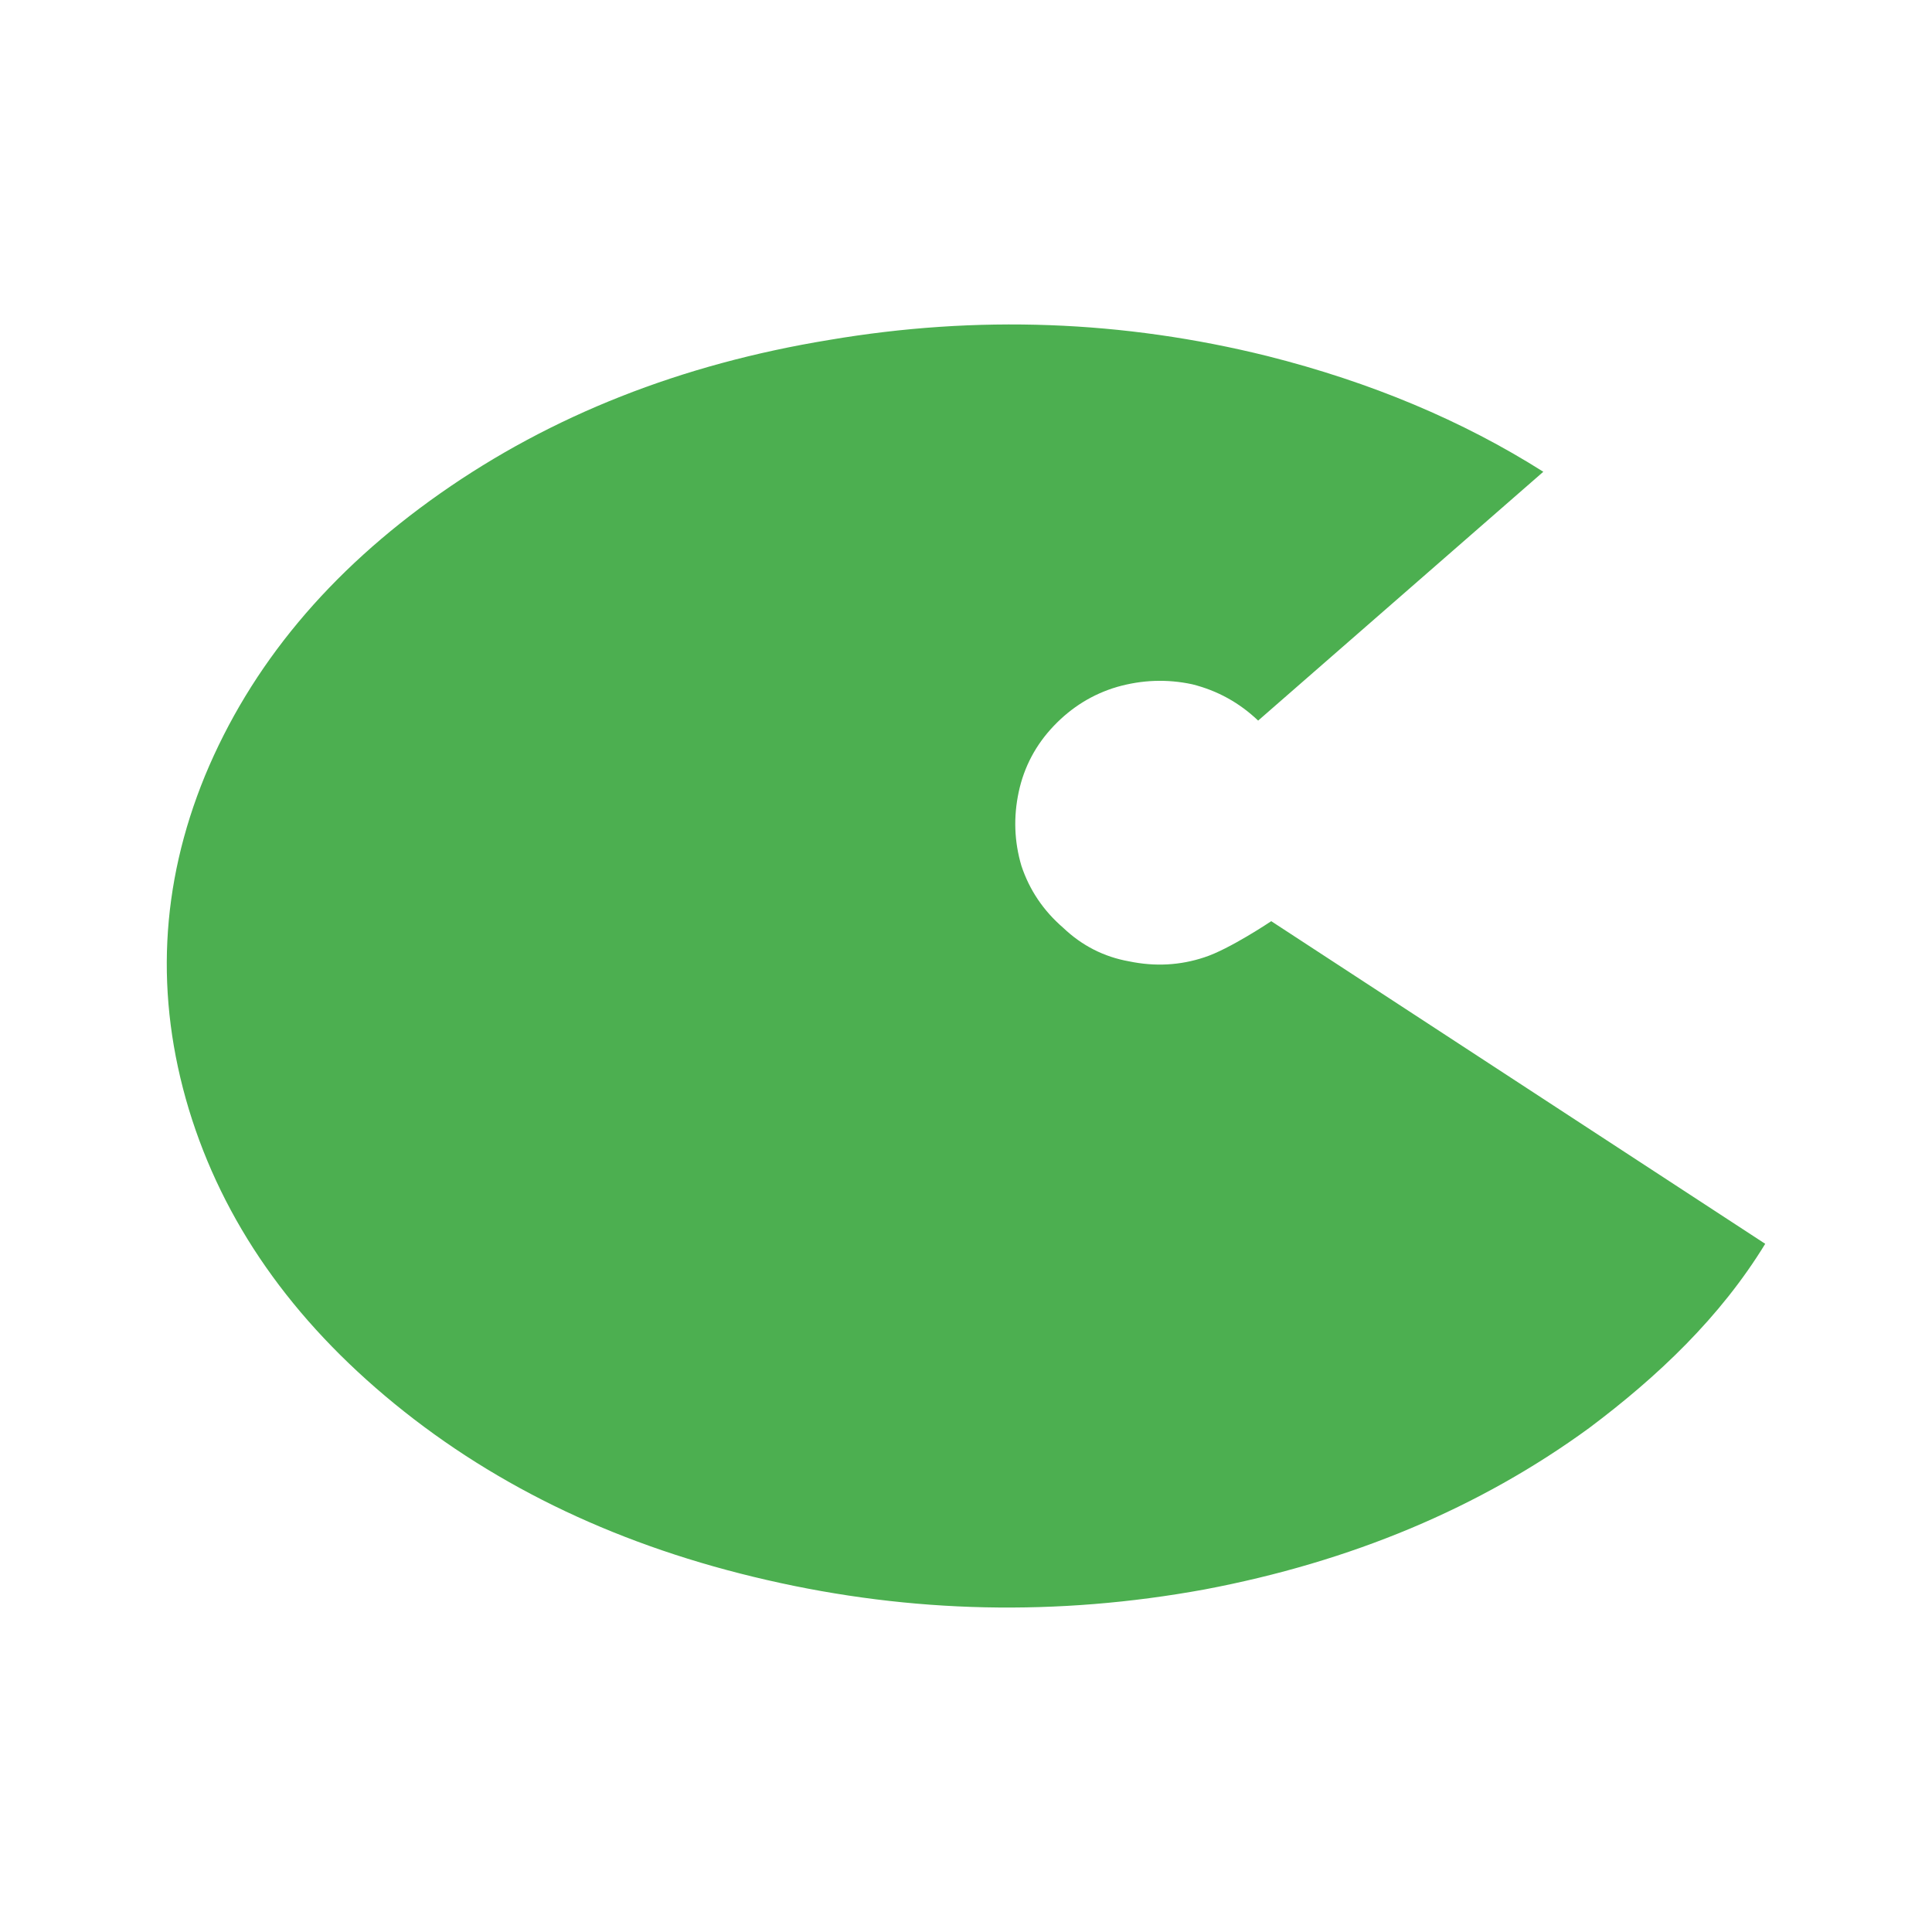 <?xml version="1.0" encoding="UTF-8" standalone="no"?>
<!-- Created with Inkscape (http://www.inkscape.org/) -->

<svg
   version="1.1"
   id="svg1"
   width="682.667"
   height="682.667"
   viewBox="0 0 682.667 682.667"
   sodipodi:docname="favicon.svg"
   inkscape:version="1.3.2 (091e20e, 2023-11-25)"
   xmlns:inkscape="http://www.inkscape.org/namespaces/inkscape"
   xmlns:sodipodi="http://sodipodi.sourceforge.net/DTD/sodipodi-0.dtd"
   xmlns="http://www.w3.org/2000/svg"
   xmlns:svg="http://www.w3.org/2000/svg">
  <defs
     id="defs1" />
  <sodipodi:namedview
     id="namedview1"
     pagecolor="#505050"
     bordercolor="#eeeeee"
     borderopacity="1"
     inkscape:showpageshadow="0"
     inkscape:pageopacity="0"
     inkscape:pagecheckerboard="0"
     inkscape:deskcolor="#d1d1d1"
     showgrid="false"
     inkscape:zoom="0.41208709"
     inkscape:cx="385.84077"
     inkscape:cy="765.61487"
     inkscape:window-width="1512"
     inkscape:window-height="916"
     inkscape:window-x="0"
     inkscape:window-y="38"
     inkscape:window-maximized="0"
     inkscape:current-layer="g1">
    <inkscape:page
       x="0"
       y="0"
       inkscape:label="1"
       id="page1"
       width="682.667"
       height="682.667"
       margin="0"
       bleed="0" />
  </sodipodi:namedview>
  <g
     id="g1"
     inkscape:groupmode="layer"
     inkscape:label="1">
    <path
       id="path150"
       style="fill:#4caf50;fill-opacity:1;stroke:none;stroke-width:23.285;stroke-linecap:round;stroke-linejoin:round;stroke-miterlimit:4;stroke-dasharray:none;stroke-opacity:1"
       d="m 561.483,504.61 v 0 c -38.66,28.197 -83.97,47.208 -135.929,57.033 v 0 c -51.959,9.5 -103.45,8.392 -154.464,-3.33 v 0 C 219.764,546.589 175.882,525.841 139.446,496.055 v 0 C 103.006,466.271 78.767,431.58 66.73,391.974 v 0 C 54.69,352.053 56.59,312.761 72.433,274.11 v 0 c 16.159,-38.975 43.888,-72.239 83.172,-99.806 v 0 c 39.289,-27.567 85.074,-45.625 137.351,-54.181 v 0 c 52.28,-8.871 103.925,-6.973 154.938,5.704 v 0 c 36.438,9.186 68.91,22.808 97.43,40.874 -33.586,29.307 -67.173,58.614 -100.759,87.921 -6.657,-6.334 -14.414,-10.616 -23.285,-12.83 -8.872,-1.907 -17.743,-1.584 -26.615,0.945 -8.556,2.537 -16.004,7.134 -22.338,13.784 -6.334,6.658 -10.456,14.422 -12.362,23.293 -1.897,8.871 -1.581,17.581 0.953,26.137 2.853,8.555 7.767,15.842 14.739,21.864 6.649,6.334 14.414,10.292 23.285,11.876 9.184,1.907 18.056,1.43 26.613,-1.423 8.871,-2.85 23.632,-12.768 23.632,-12.768 L 623.736,439.498 c -15.893,26.003 -38.038,46.972 -62.252,65.112 z"
       sodipodi:nodetypes="ssssssssssssssssssscccccccccccs" />
  </g>
</svg>
